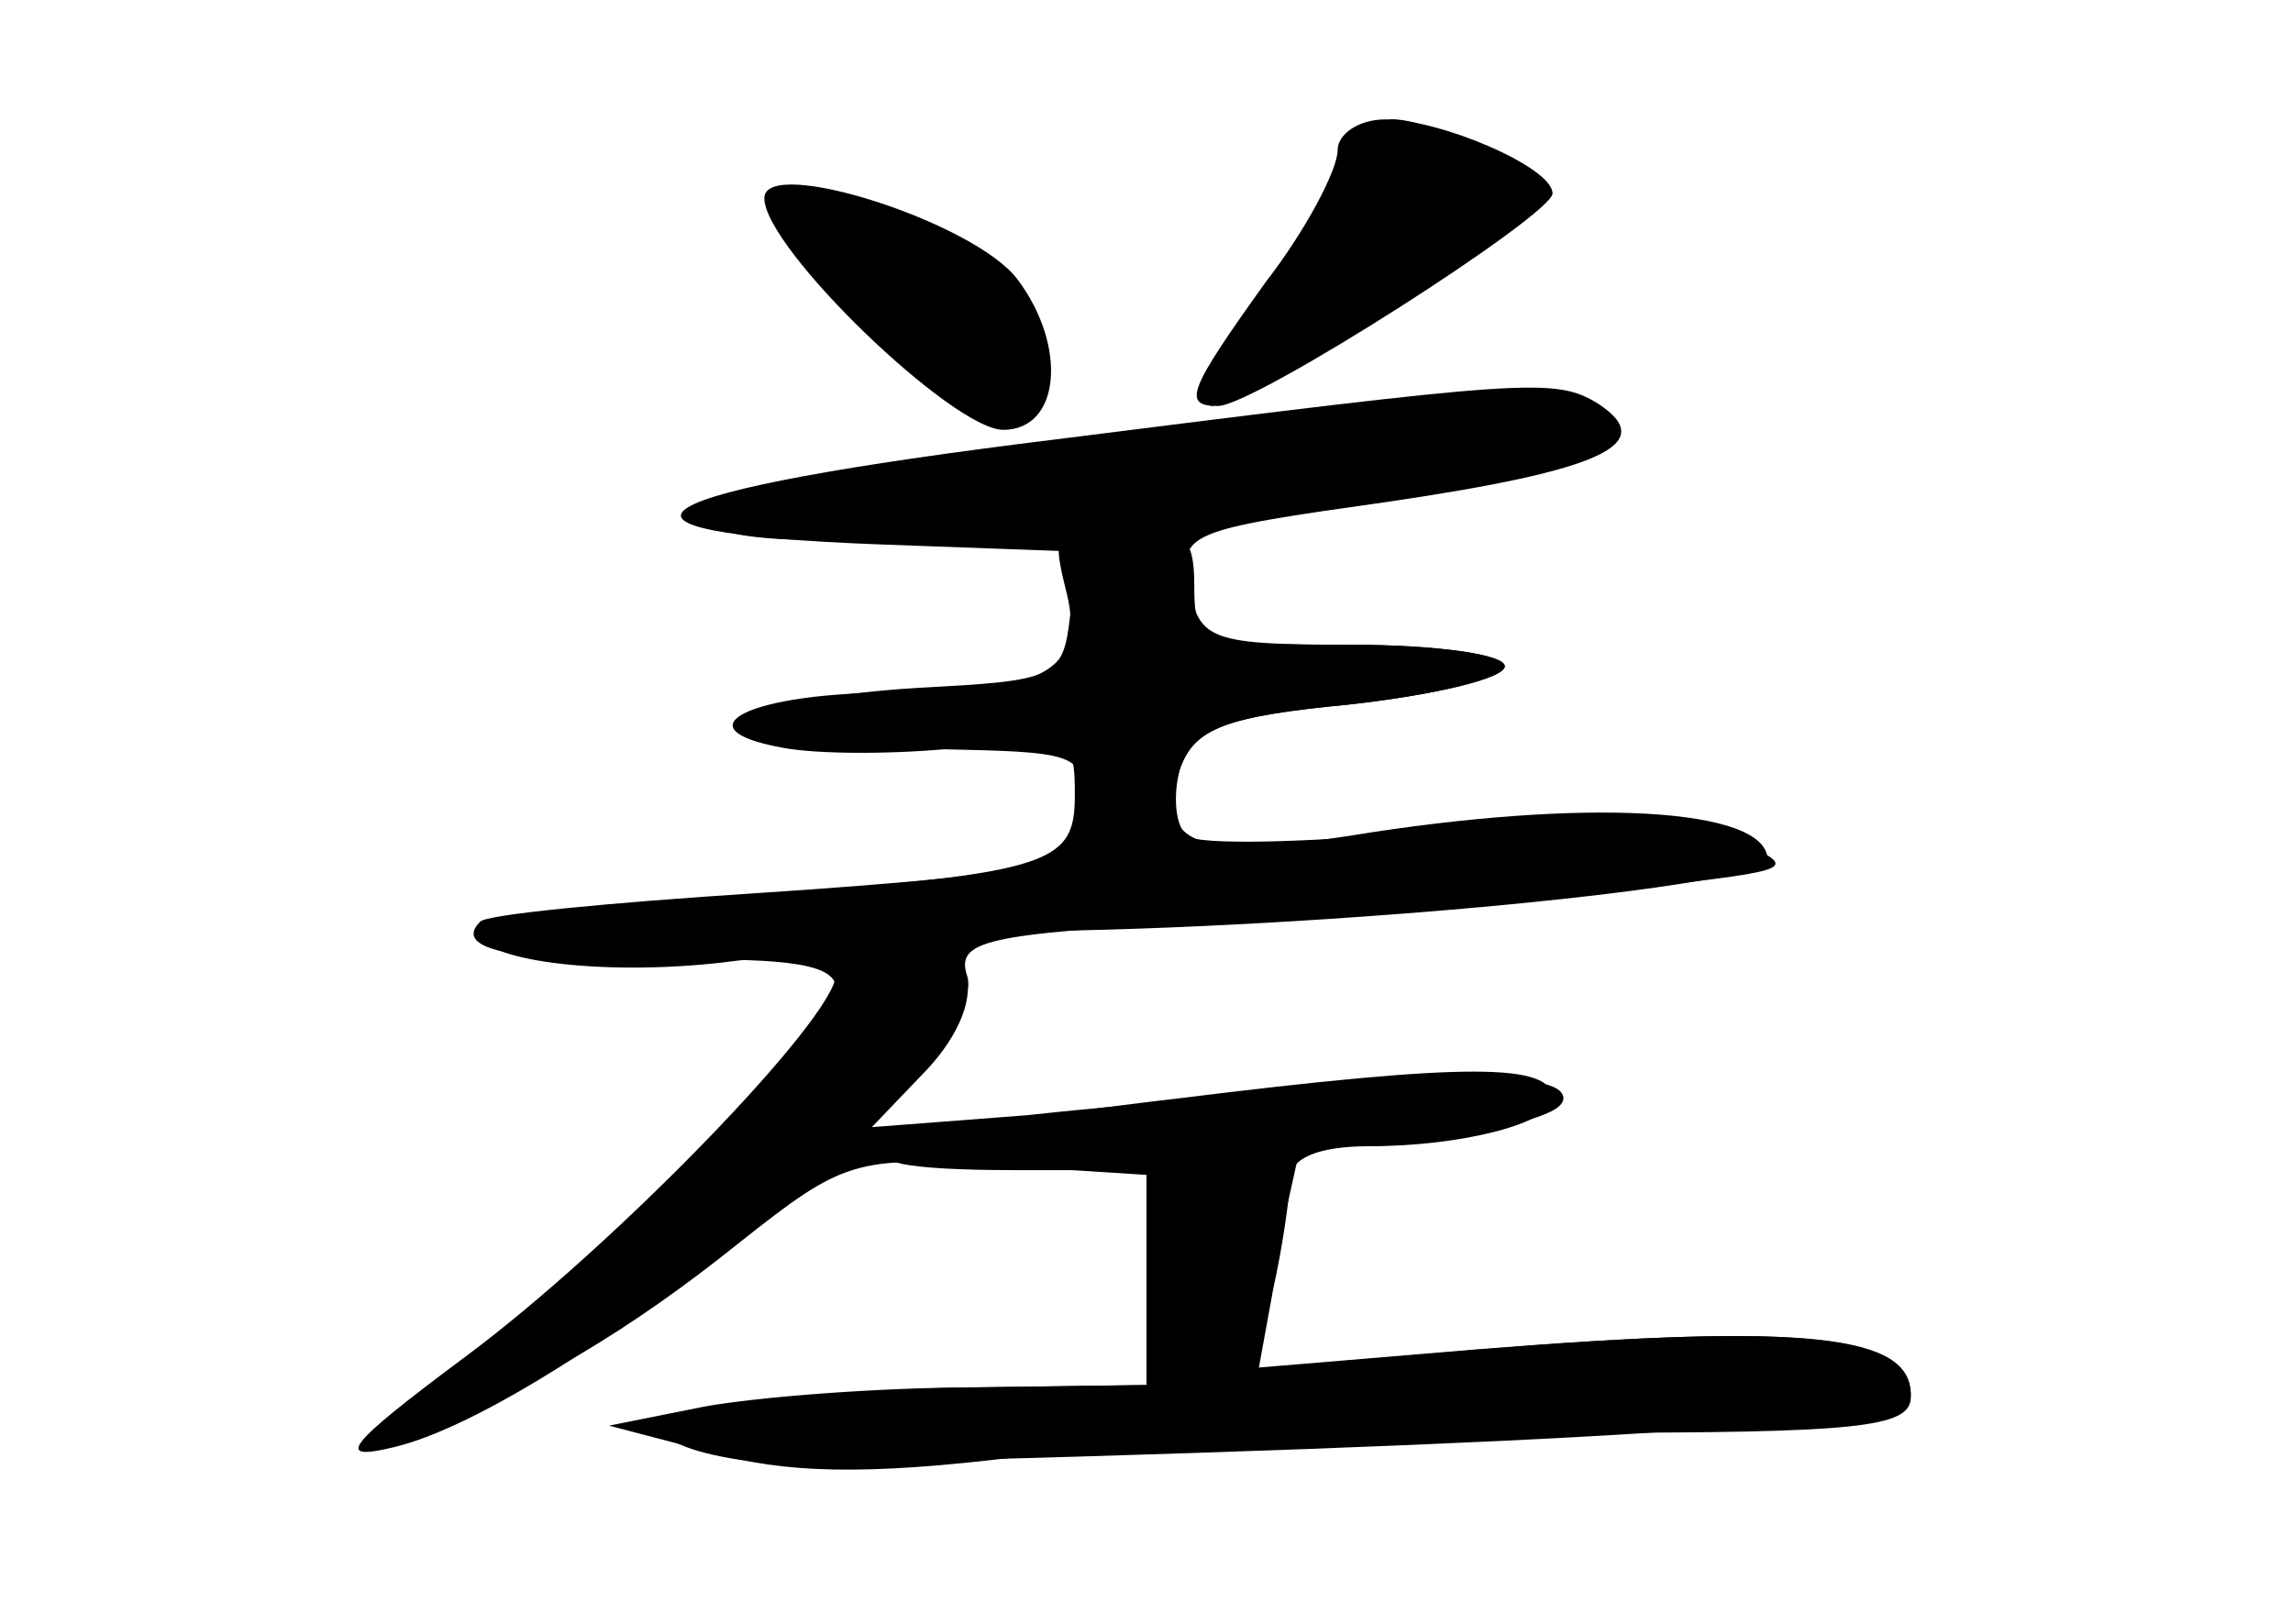 <?xml version="1.0" standalone="no"?>
<!DOCTYPE svg PUBLIC "-//W3C//DTD SVG 20010904//EN"
 "http://www.w3.org/TR/2001/REC-SVG-20010904/DTD/svg10.dtd">
<svg version="1.0" xmlns="http://www.w3.org/2000/svg"
 width="96pt" height="68pt" viewBox="0 0 96 68"
 preserveAspectRatio="xMidYMid meet">
<g transform="translate(0,68) scale(0.1,-0.1)" fill="#000000" stroke="none">
<g id="part-0" class="char-part">
  <path d="M560 617 c0 -8 -13 -33 -30 -55 -33 -46 -35 -52 -20 -52 15 0 140 80
140 89 0 11 -47 31 -70 31 -11 0 -20 -6 -20 -13z"/>
  <path d="M320 597 c0 -21 79 -97 100 -97 24 0 27 35 6 63 -18 24 -106 52 -106
34z"/>
  <path d="M442 496 c-179 -22 -207 -39 -73 -44 l82 -3 -3 -27 c-3 -26 -6 -27
-63 -30 -33 -2 -64 -7 -70 -13 -9 -9 1 -11 90 -13 44 -1 50 -3 47 -21 -2 -11
-8 -23 -14 -26 -5 -4 -60 -9 -121 -13 -62 -4 -114 -9 -116 -12 -12 -12 16 -17
79 -16 51 1 70 -2 70 -12 0 -14 -104 -120 -155 -157 -48 -36 -52 -41 -22 -30
49 19 91 44 137 81 43 34 48 36 108 32 l62 -4 0 -44 0 -44 -77 -1 c-43 -1 -91
-5 -108 -9 -27 -6 -28 -8 -10 -15 11 -5 36 -9 55 -8 321 8 460 17 460 29 0 25
-43 30 -181 19 l-96 -8 11 46 10 45 58 6 c38 5 56 11 52 18 -4 7 -33 8 -83 4
-42 -4 -105 -9 -141 -13 l-65 -5 23 24 c14 15 20 31 16 41 -5 13 0 17 22 17
130 1 314 19 314 30 0 22 -77 26 -175 10 -64 -10 -81 -4 -71 28 6 17 19 22 71
27 36 4 65 11 65 16 0 5 -29 9 -64 9 -59 0 -64 2 -68 24 -5 23 -1 24 84 36 88
13 113 24 87 41 -18 11 -29 10 -227 -15z"/>
</g>
<g id="part-1" class="char-part">
  <path d="M538 570 c-21 -33 -34 -60 -31 -60 13 0 133 83 133 91 0 9 -43 30
-58 29 -4 -1 -24 -28 -44 -60z"/>
  <path d="M352 558 c38 -47 78 -62 78 -31 0 26 -10 38 -47 57 -59 30 -69 21
-31 -26z"/>
  <path d="M617 514 c-1 -2 -63 -10 -137 -19 -176 -21 -196 -25 -179 -36 29 -19
369 18 369 40 0 8 -46 21 -53 15z"/>
</g>
<g id="part-2" class="char-part">
  <path d="M446 434 c9 -34 -7 -44 -71 -44 -61 0 -91 -15 -48 -23 15 -3 49 -3
76 0 45 6 47 5 47 -20 0 -30 -10 -33 -152 -43 -54 -3 -98 -10 -98 -14 0 -12
51 -19 103 -13 29 4 47 2 47 -5 0 -18 -93 -114 -155 -160 -51 -38 -55 -44 -30
-38 71 17 250 164 240 197 -5 15 6 18 102 23 59 4 140 10 178 14 69 8 69 8 40
21 -23 11 -51 11 -125 3 -52 -5 -99 -6 -103 -2 -5 4 -6 17 -3 28 6 17 19 22
71 27 36 4 65 11 65 16 0 5 -29 9 -65 9 -63 0 -65 1 -65 25 0 21 -5 25 -30 25
-28 0 -30 -2 -24 -26z"/>
</g>
<g id="part-3" class="char-part">
  <path d="M493 220 c-129 -15 -162 -30 -68 -30 l55 0 0 -45 0 -45 -72 -1 c-40
0 -91 -4 -113 -8 l-40 -8 42 -11 c31 -9 65 -10 130 -2 48 5 152 10 231 10 119
0 142 2 142 15 0 26 -44 31 -179 20 l-94 -8 6 33 c4 18 7 39 7 46 0 9 12 14
33 14 40 0 77 10 77 20 0 15 -36 15 -157 0z"/>
</g>
</g>
</svg>
